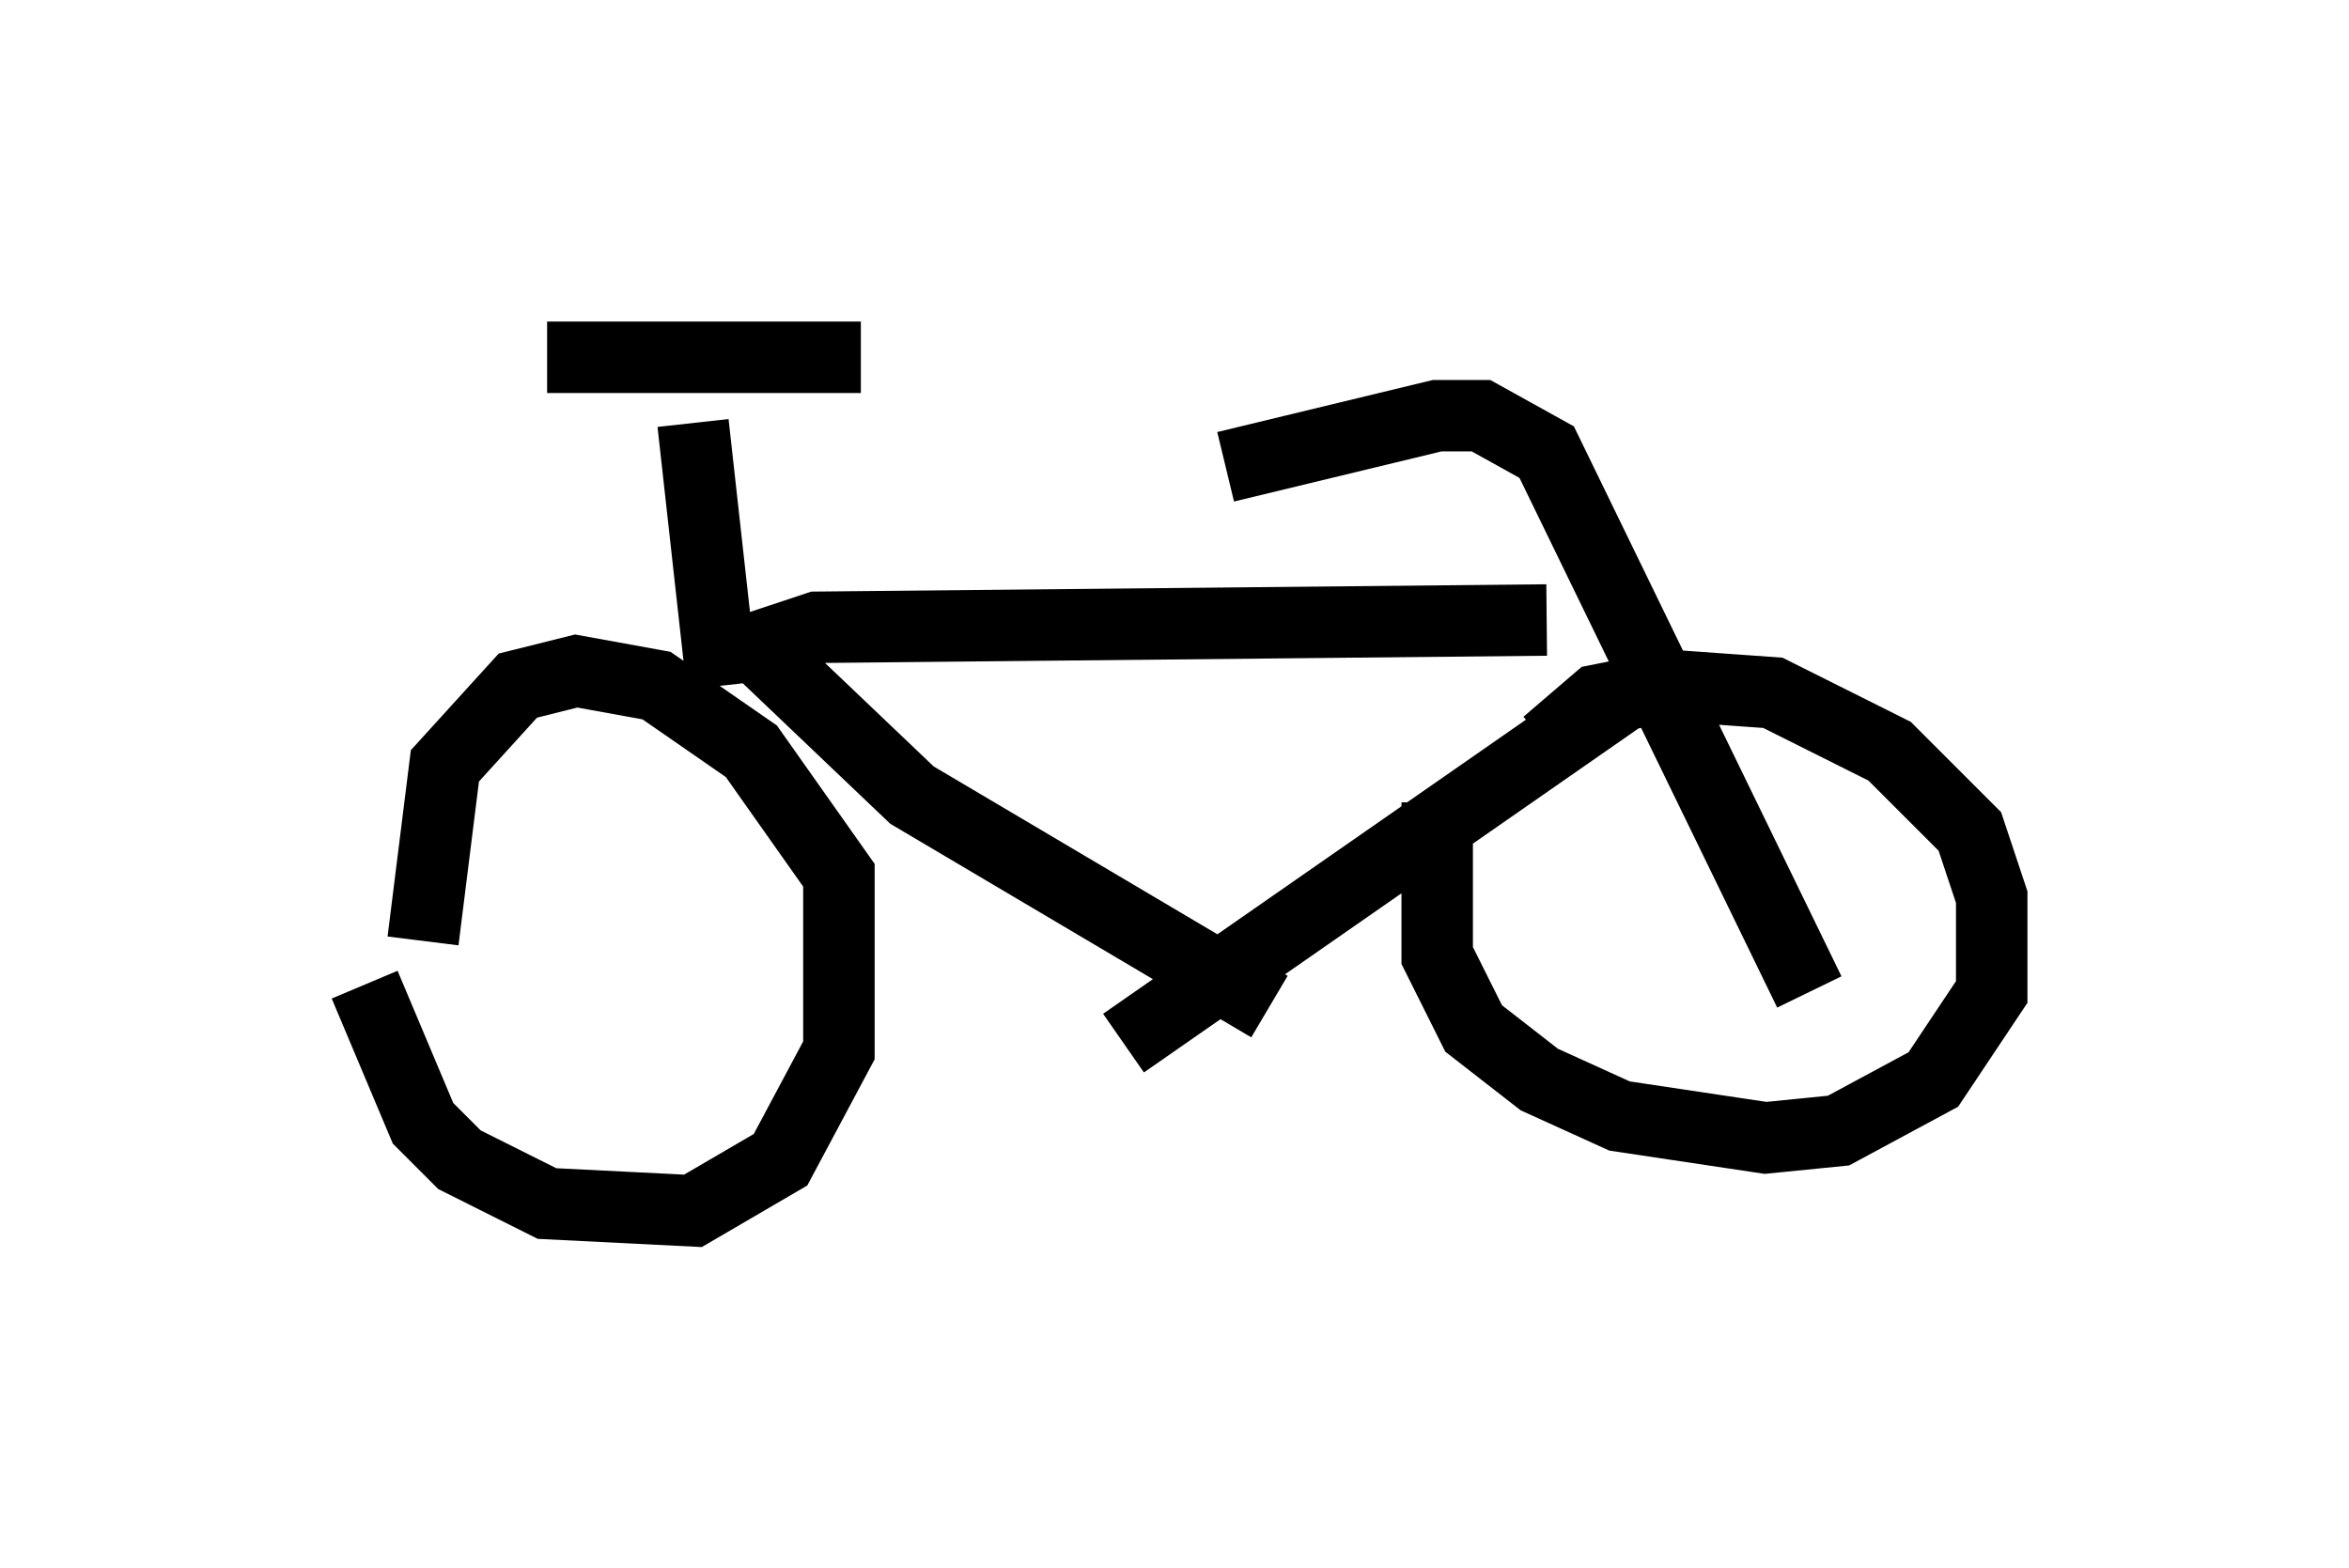 <?xml version="1.0" encoding="utf-8" ?>
<svg baseProfile="full" height="21.944" version="1.1" width="32.867" xmlns="http://www.w3.org/2000/svg" xmlns:ev="http://www.w3.org/2001/xml-events" xmlns:xlink="http://www.w3.org/1999/xlink"><defs /><rect fill="white" height="21.944" width="32.867" x="0" y="0" /><path d="M5, 12.146 m0.102, 1.633 l0.817, 1.94 0.51, 0.51 l1.225, 0.613 2.042, 0.102 l1.225, -0.715 0.817, -1.531 l0.0, -2.45 -1.225, -1.735 l-1.327, -0.919 -1.123, -0.204 l-0.817, 0.204 -1.021, 1.123 l-0.306, 2.45 m14.19, -1.94 l0.0, 2.144 0.51, 1.021 l0.919, 0.715 1.123, 0.51 l2.042, 0.306 1.021, -0.102 l1.327, -0.715 0.817, -1.225 l0.0, -1.327 -0.306, -0.919 l-1.123, -1.123 -1.633, -0.817 l-1.429, -0.102 -1.021, 0.204 l-0.715, 0.613 m3.675, 3.471 l-3.675, -7.554 -0.919, -0.51 l-0.613, 0.0 -2.96, 0.715 m-6.635, 2.552 l0.919, -0.306 10.208, -0.102 m1.123, 1.021 l-7.044, 4.9 m-5.104, -5.513 l2.144, 2.042 5.002, 2.96 m-8.065, -8.167 l0.408, 3.675 m-2.45, -4.594 l4.39, 0.0 " fill="none" stroke="black" stroke-width="1" /></svg>